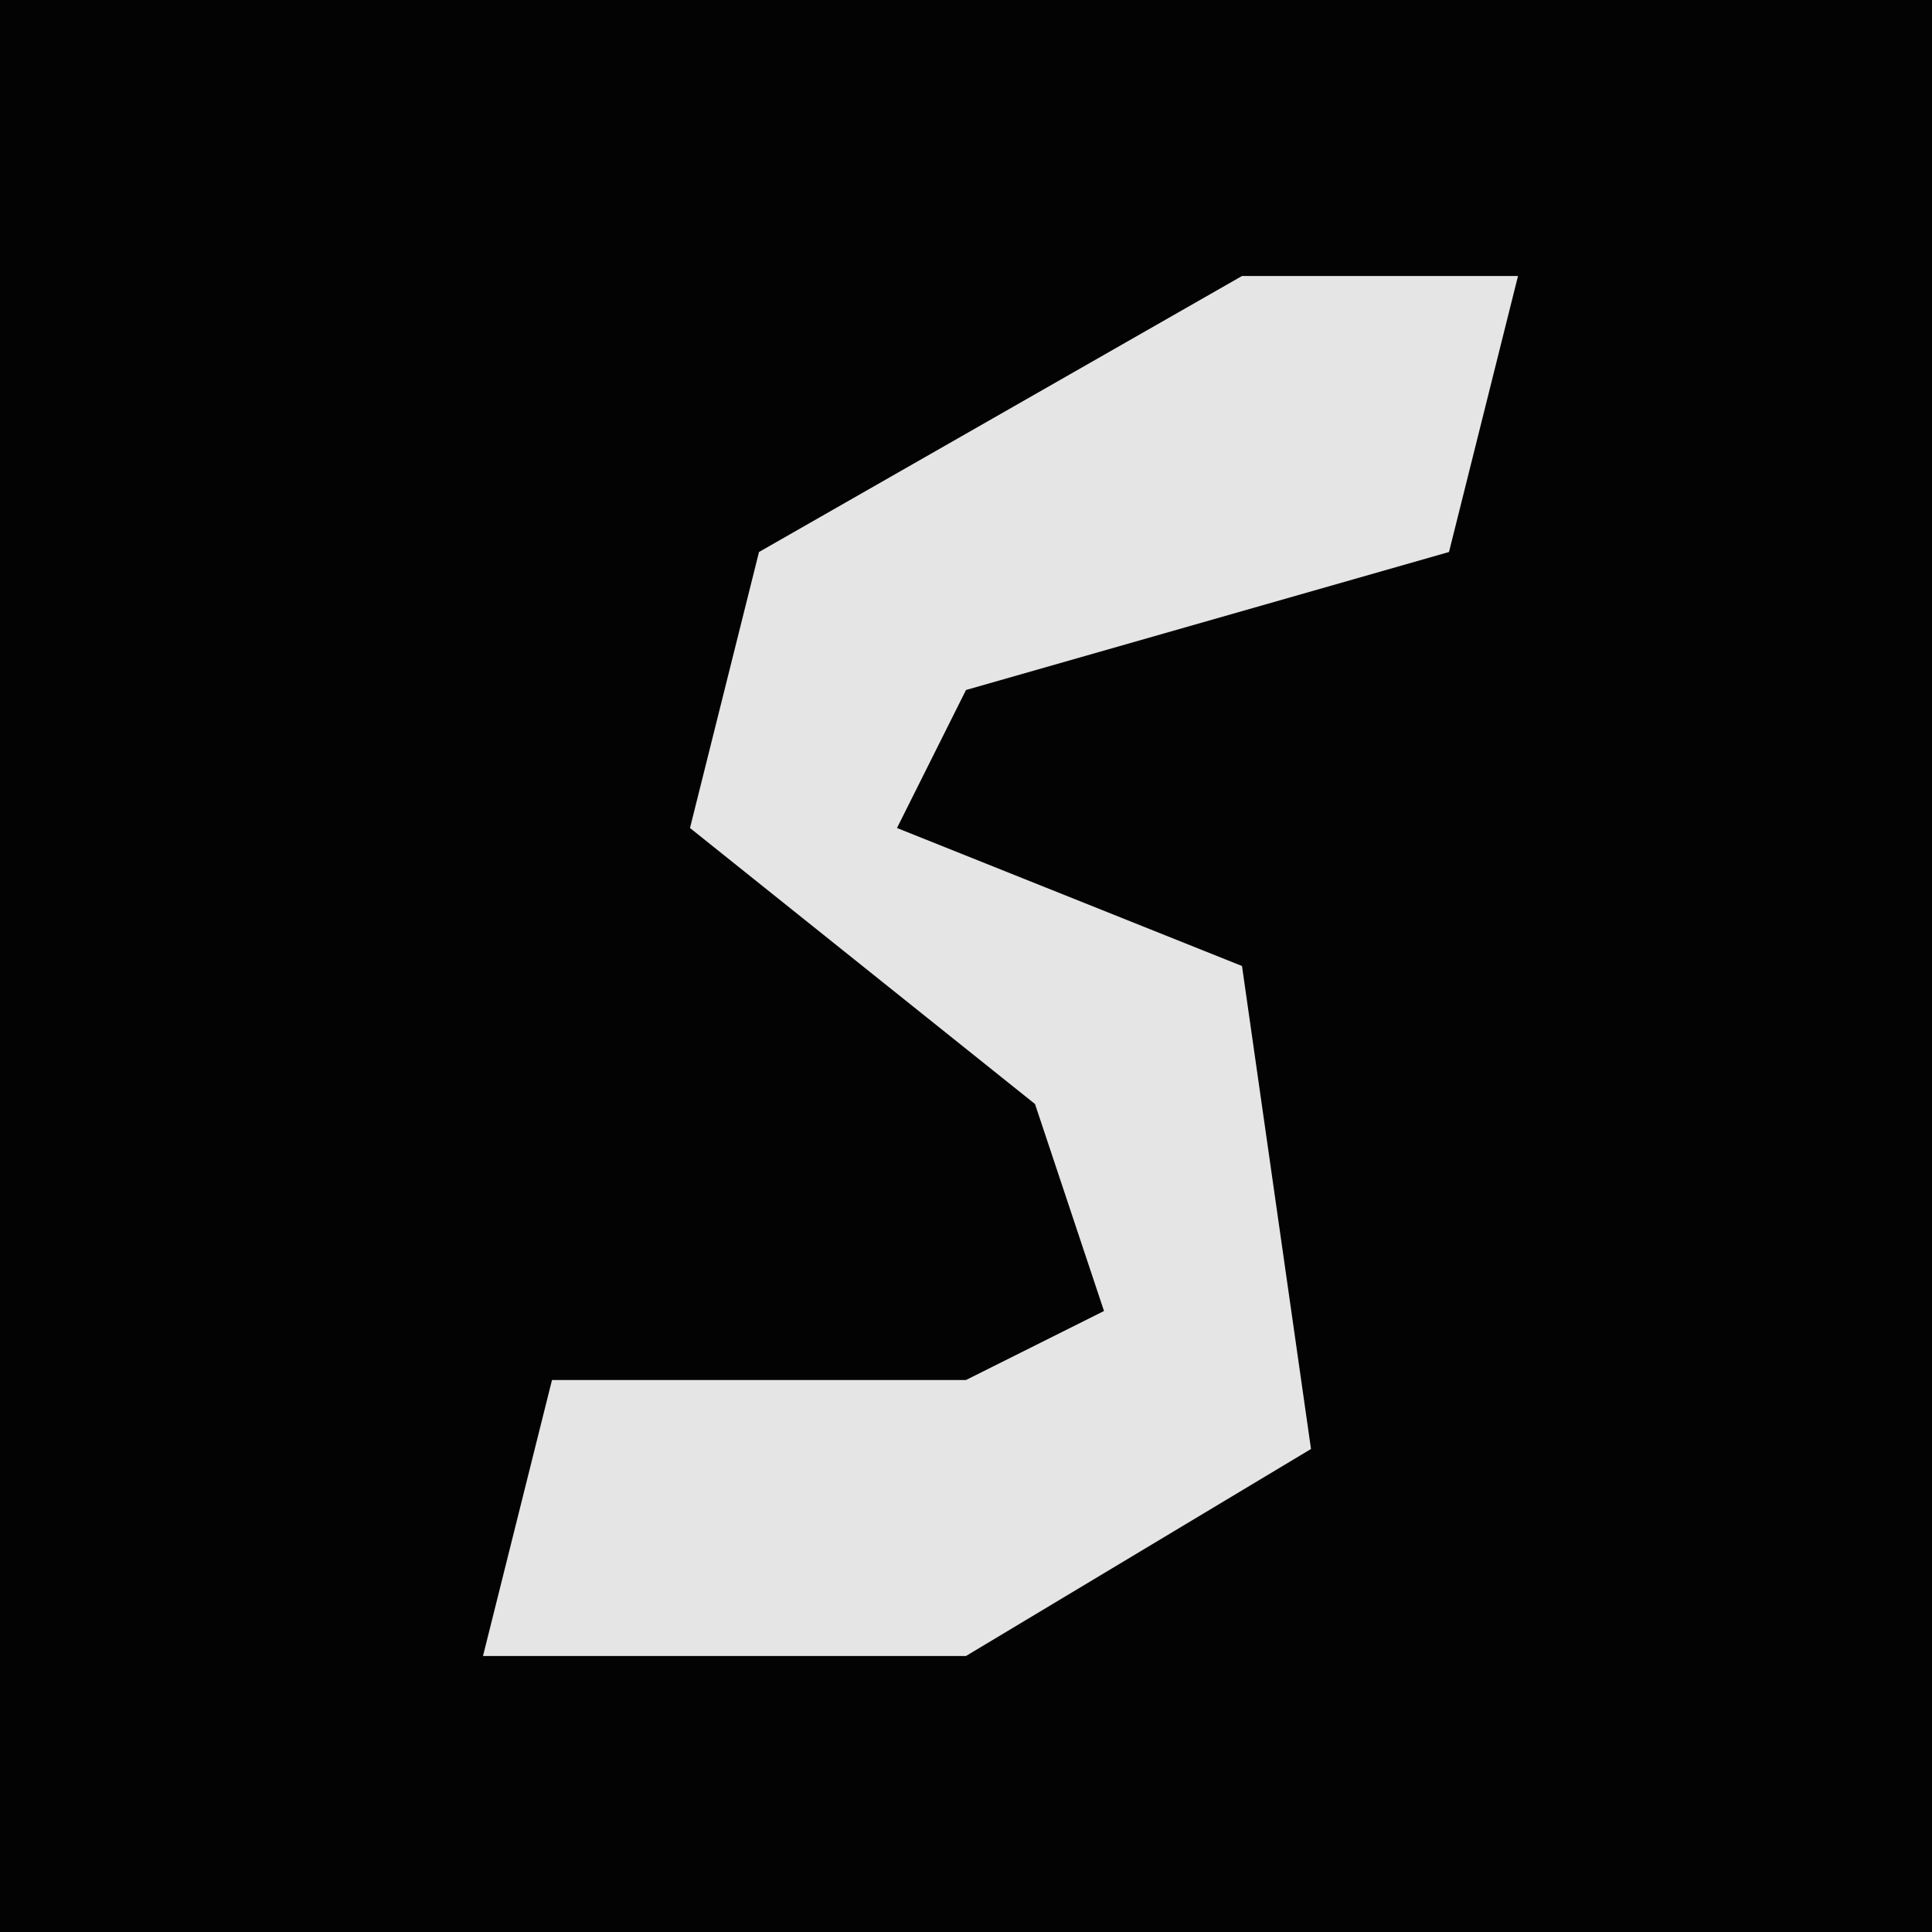 <?xml version="1.0" encoding="UTF-8"?>
<svg version="1.1" xmlns="http://www.w3.org/2000/svg" width="28" height="28">
<path d="M0,0 L28,0 L28,28 L0,28 Z " fill="#030303" transform="translate(0,0)"/>
<path d="M0,0 L4,0 L3,4 L-4,6 L-5,8 L0,10 L1,17 L-4,20 L-11,20 L-10,16 L-4,16 L-2,15 L-3,12 L-8,8 L-7,4 Z " fill="#E5E5E5" transform="translate(18,4)"/>
</svg>

